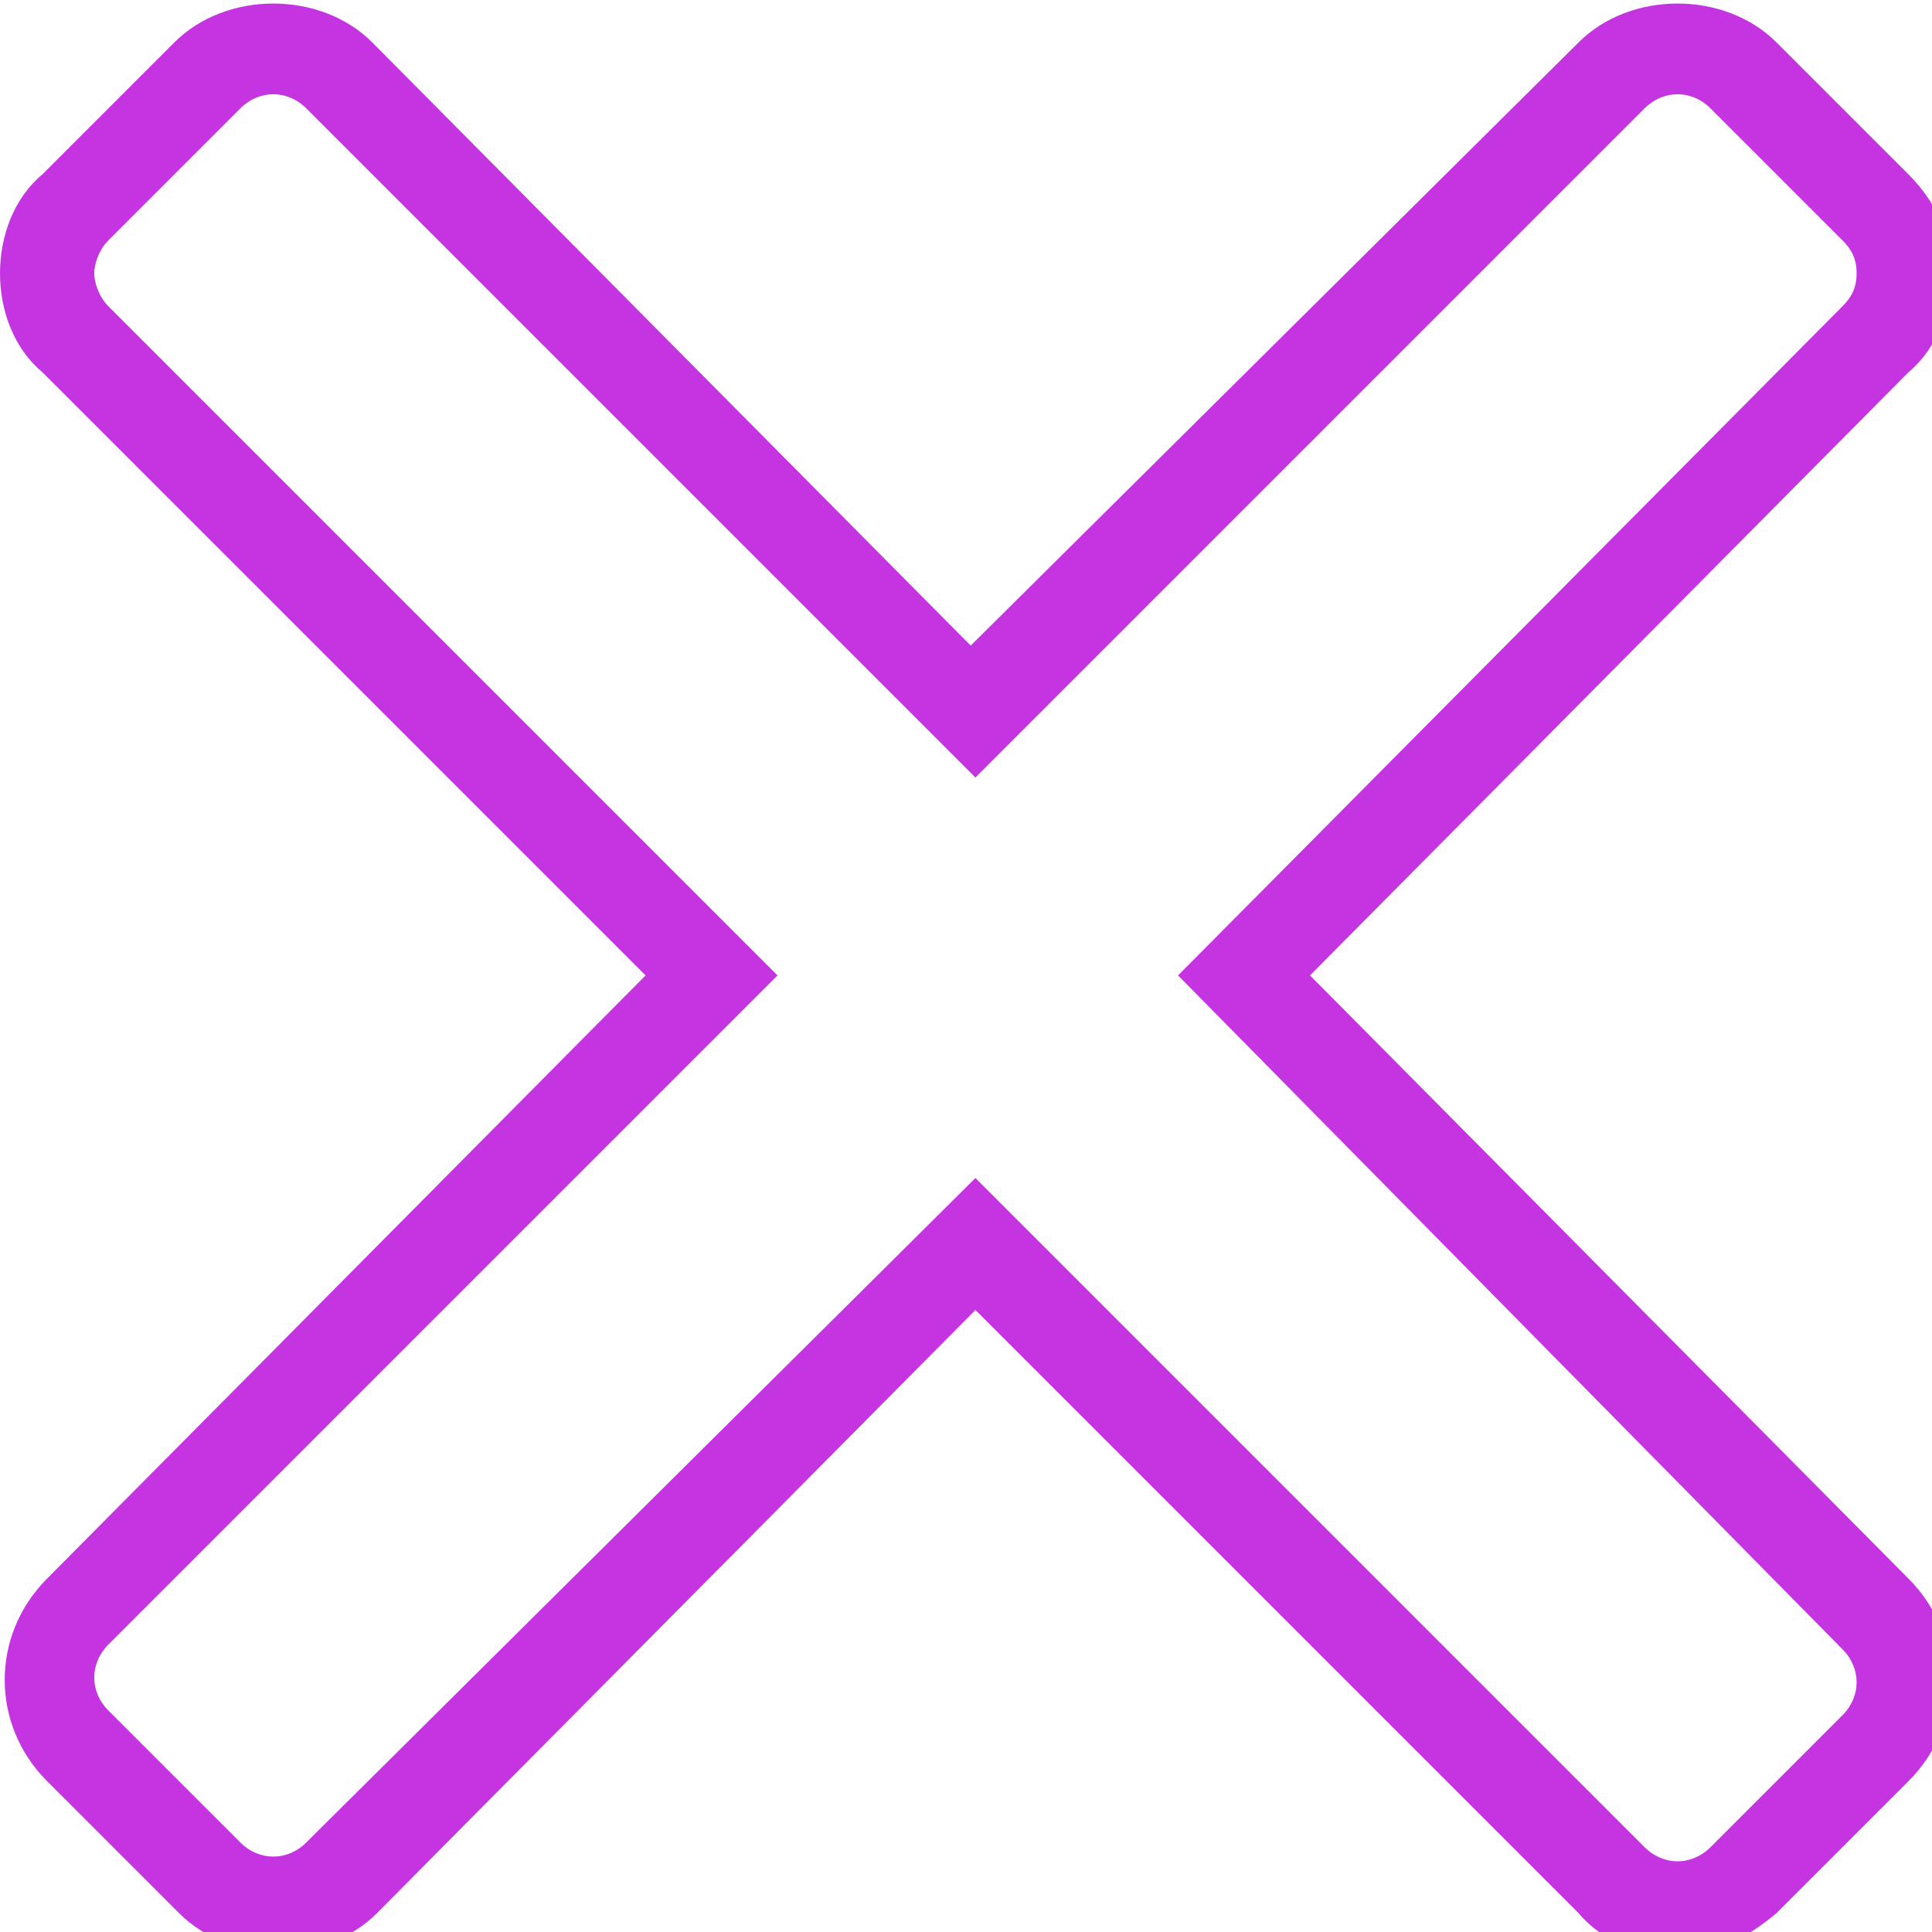 <svg version="1.2" xmlns="http://www.w3.org/2000/svg" xmlns:xlink="http://www.w3.org/1999/xlink" overflow="visible" preserveAspectRatio="none" viewBox="0 0 41 41" width="20" height="20"><g><path xmlns:default="http://www.w3.org/2000/svg" d="M35.6,41.5c-0.8,0-1.6-0.3-2.1-0.9L20.7,27.8L8,40.6c-1.1,1.1-3.1,1.1-4.2,0l-2.8-2.8c-1.2-1.2-1.2-3.1,0-4.3l12.7-12.8  L0.9,7.9C0.3,7.4,0,6.6,0,5.8s0.3-1.6,0.9-2.1l2.8-2.8c1.1-1.1,3.1-1.1,4.2,0l12.7,12.8L33.5,0.9c1.1-1.1,3.1-1.1,4.2,0l2.8,2.8  c0.6,0.6,0.9,1.3,0.9,2.1s-0.3,1.6-0.9,2.1L27.8,20.7l12.7,12.8c1.2,1.2,1.2,3.1,0,4.3l-2.8,2.8C37.1,41.1,36.4,41.5,35.6,41.5z   M20.7,25l14.2,14.2c0.4,0.4,1,0.4,1.4,0l2.8-2.8c0.4-0.4,0.4-1,0-1.4L25,20.7L39.1,6.5c0.2-0.2,0.3-0.4,0.3-0.7s-0.1-0.5-0.3-0.7  l-2.8-2.8c-0.4-0.4-1-0.4-1.4,0L20.7,16.5L6.5,2.3c-0.4-0.4-1-0.4-1.4,0L2.3,5.1C2.1,5.3,2,5.6,2,5.8s0.1,0.5,0.3,0.7l14.2,14.2  L2.3,34.9c-0.4,0.4-0.4,1,0,1.4l2.8,2.8c0.4,0.4,1,0.4,1.4,0L20.7,25z" style="fill: rgb(196, 52, 224);" vector-effect="non-scaling-stroke"/></g></svg>